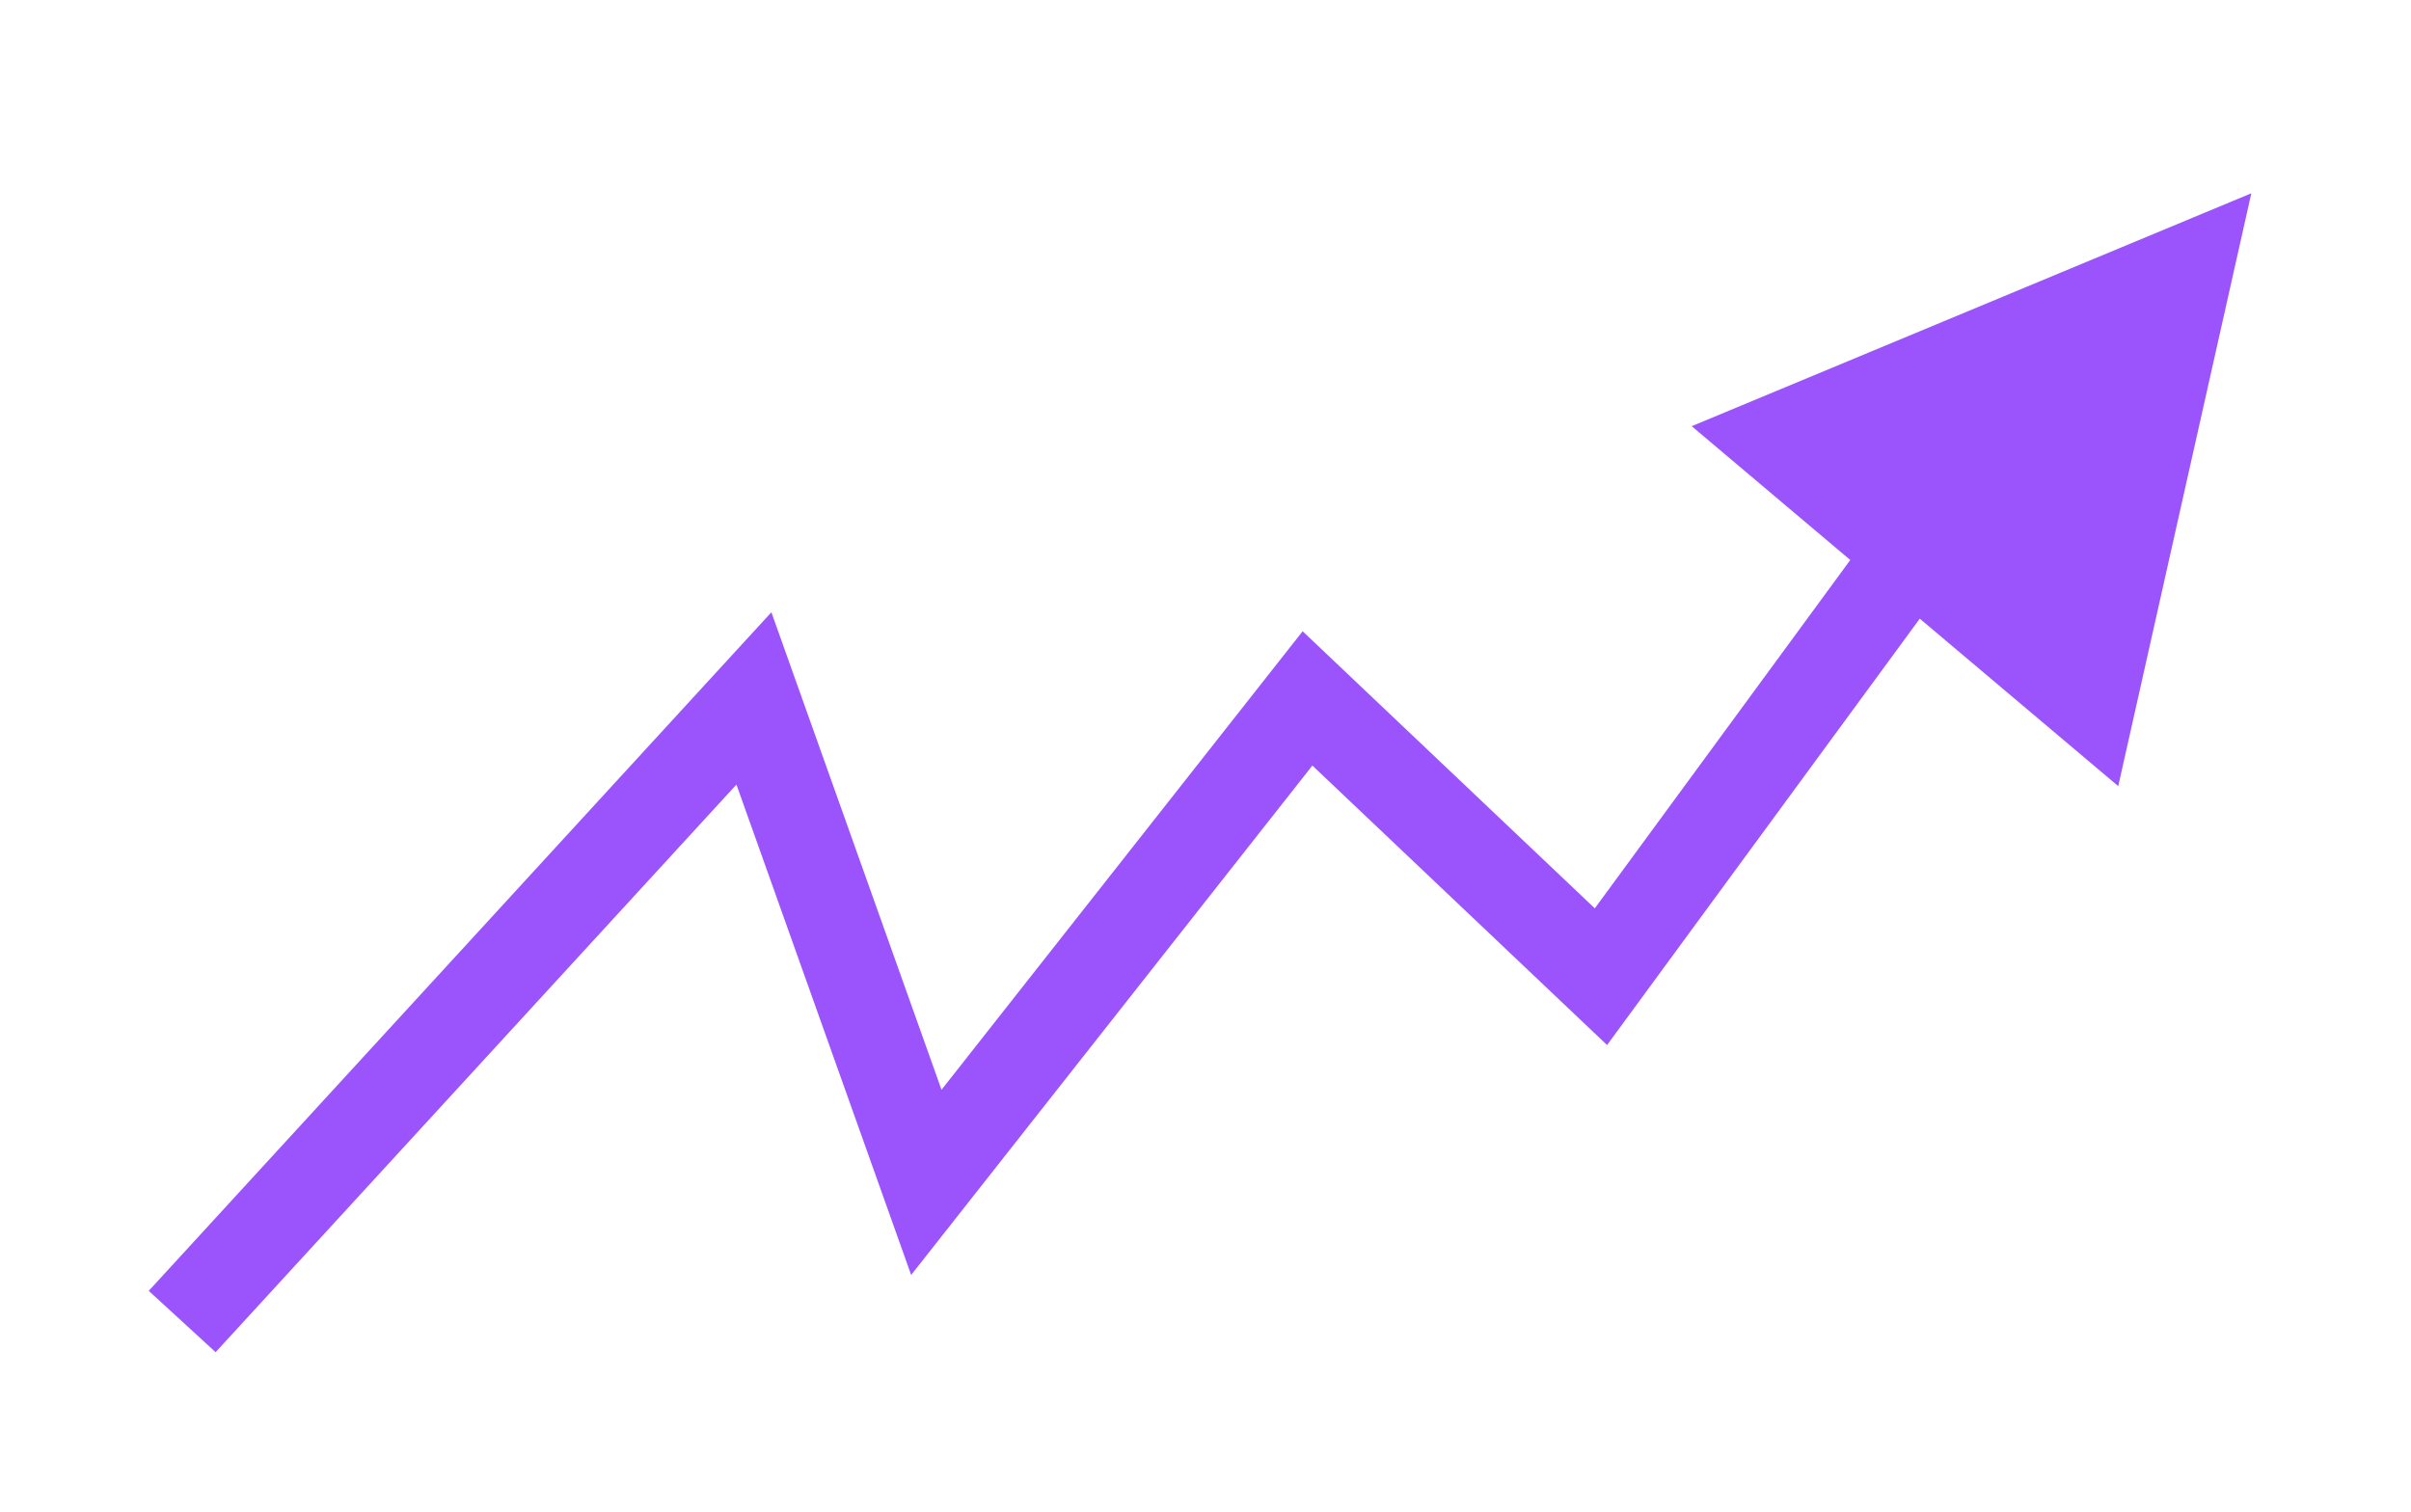 <?xml version="1.0" encoding="utf-8"?>
<!-- Generator: Adobe Illustrator 23.0.3, SVG Export Plug-In . SVG Version: 6.00 Build 0)  -->
<svg version="1.1" id="Layer_1" xmlns="http://www.w3.org/2000/svg" xmlns:xlink="http://www.w3.org/1999/xlink" x="0px" y="0px"
	 viewBox="0 0 79.7 50" style="enable-background:new 0 0 79.7 50;" xml:space="preserve">
<style type="text/css">
	.st0{fill:none;stroke:#9B54FB;stroke-width:3;}
	.st1{fill:#9B54FB;}
</style>
<g id="Group_78" transform="translate(-13808.078 -1259.11)">
	<path id="Path_29" class="st0" d="M13814.1,1302.8l18.9-20.6l5.7,16l12.6-16l9.7,9.2l14.3-19.5"/>
	<path id="Path_30" class="st1" d="M13864,1273.2l18.5-7.7l-4.4,19.6L13864,1273.2z"/>
</g>
</svg>
